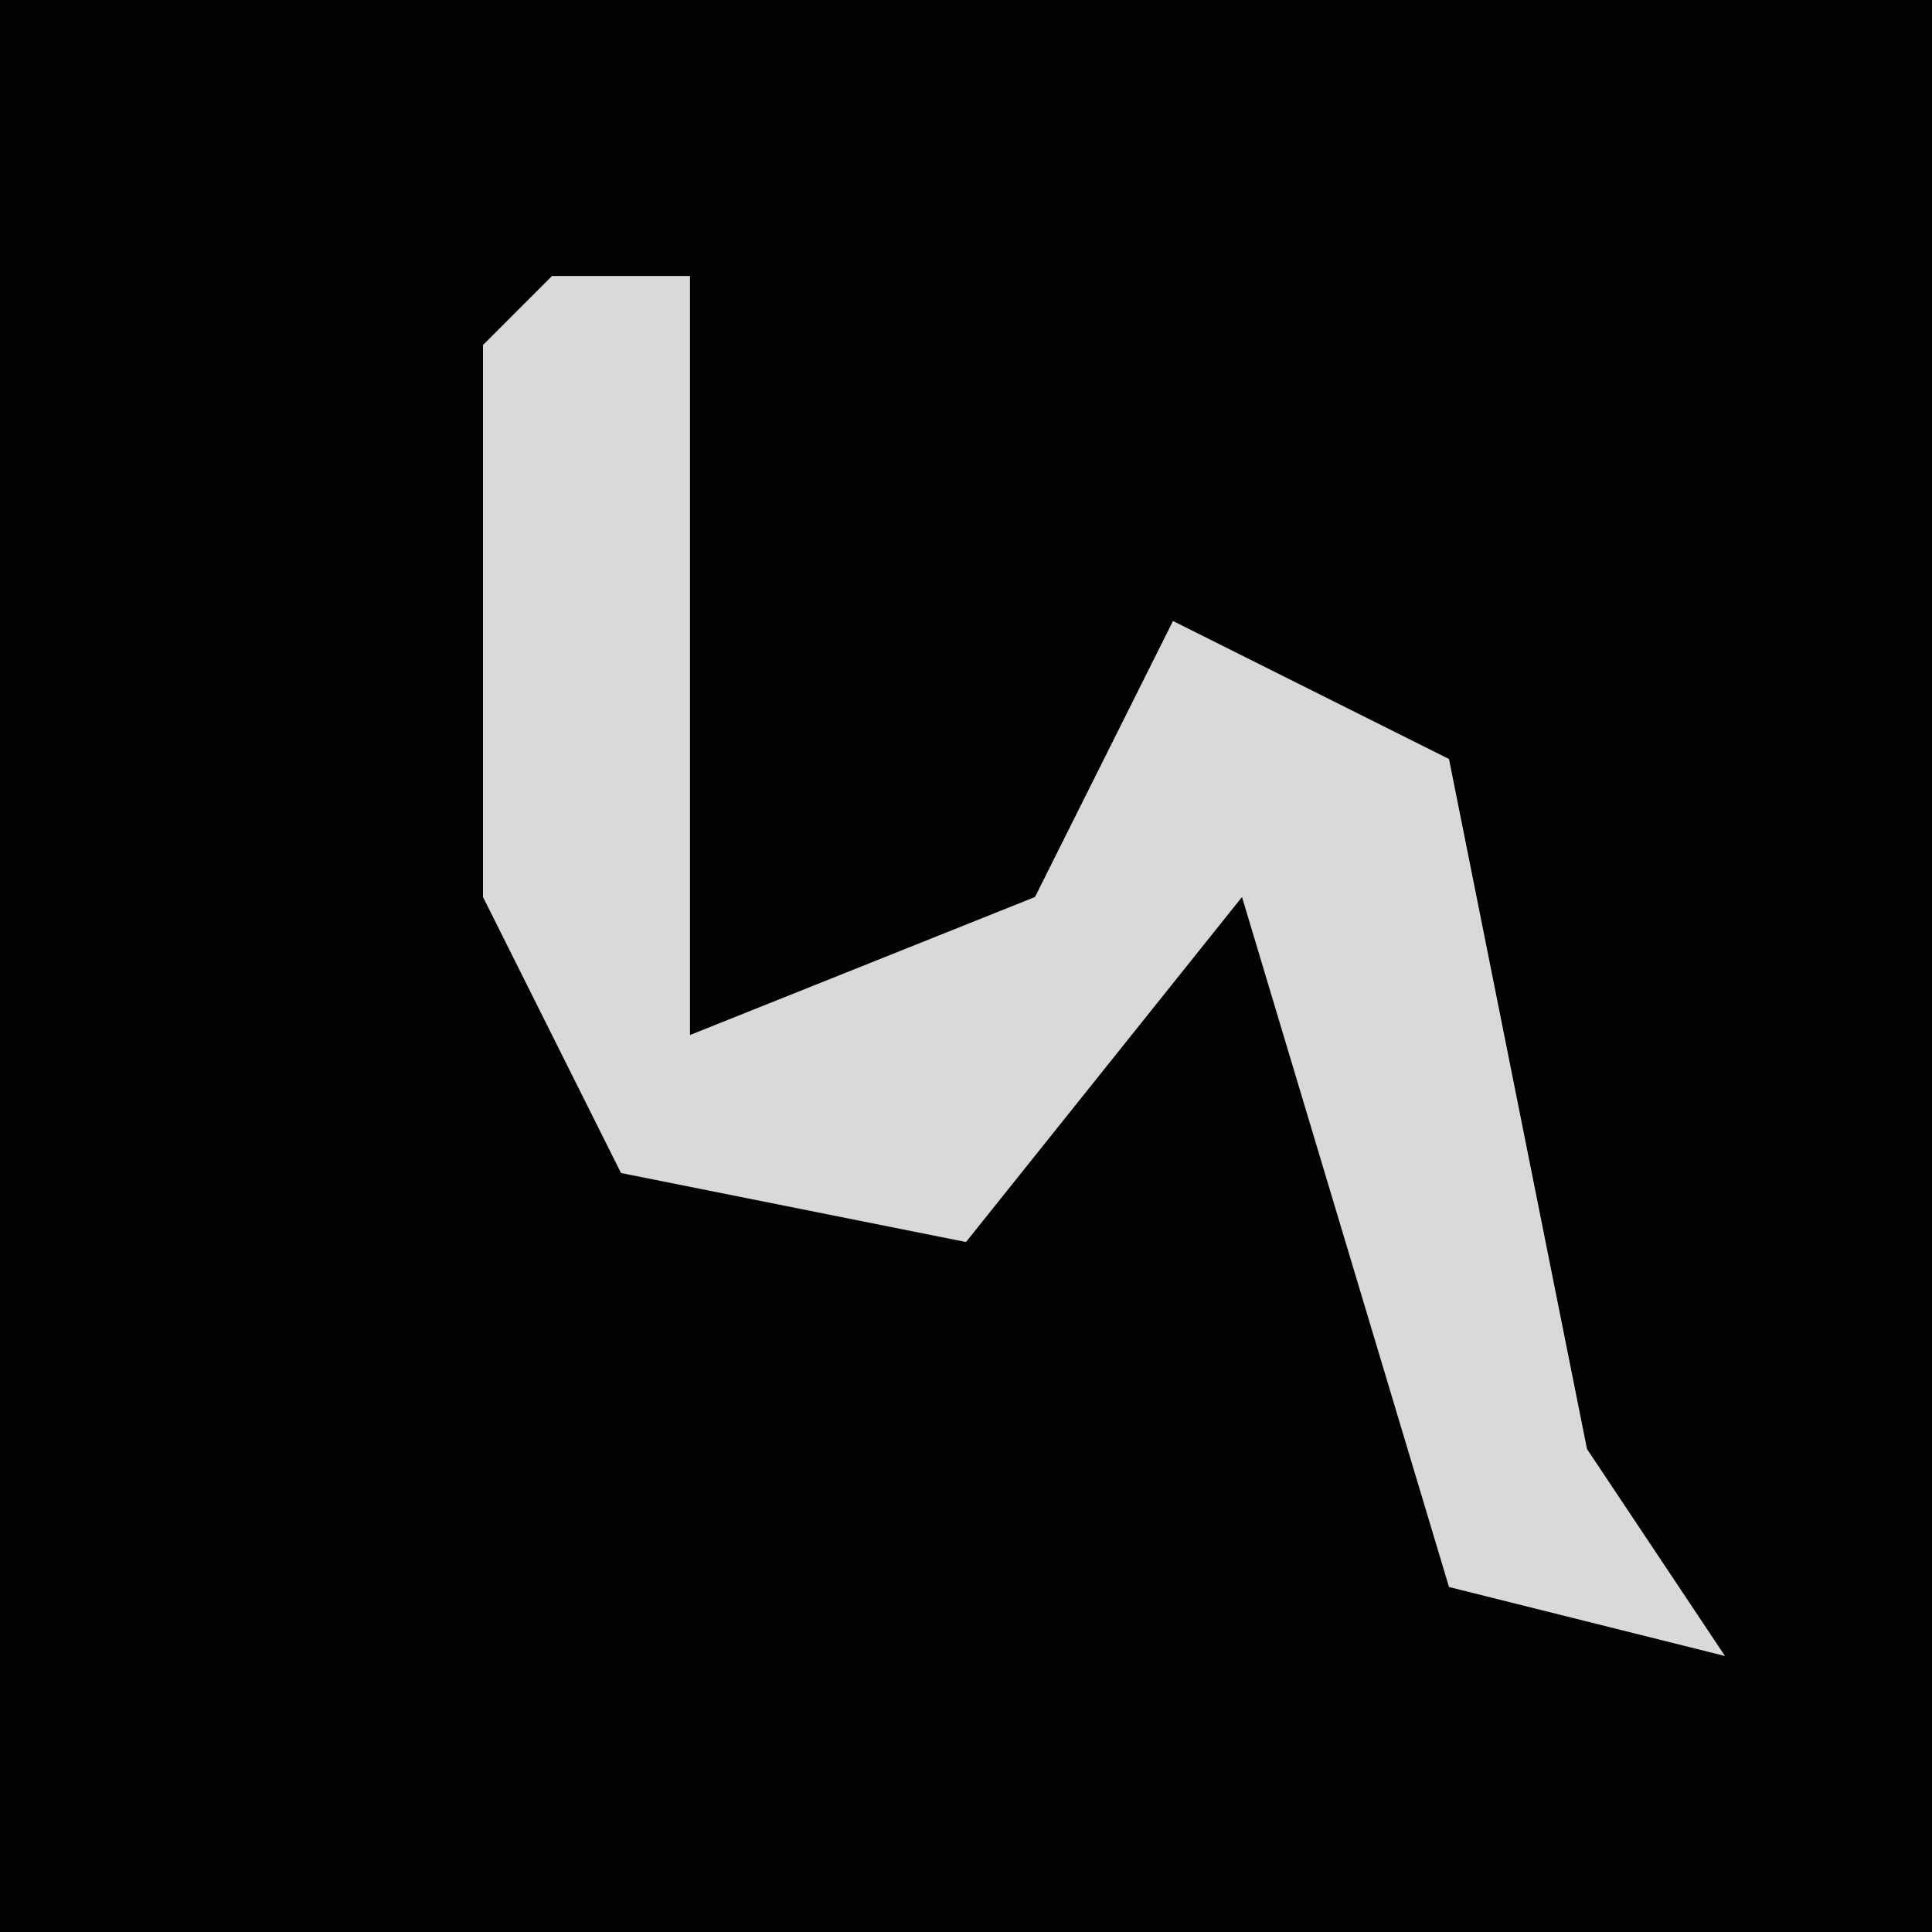 <?xml version="1.0" encoding="UTF-8"?>
<svg version="1.1" xmlns="http://www.w3.org/2000/svg" width="28" height="28">
<path d="M0,0 L28,0 L28,28 L0,28 Z " fill="#030303" transform="translate(0,0)"/>
<path d="M0,0 L2,0 L2,11 L7,9 L9,5 L13,7 L15,17 L17,20 L13,19 L10,9 L6,14 L1,13 L-1,9 L-1,1 Z " fill="#D9D9D9" transform="translate(8,4)"/>
</svg>
